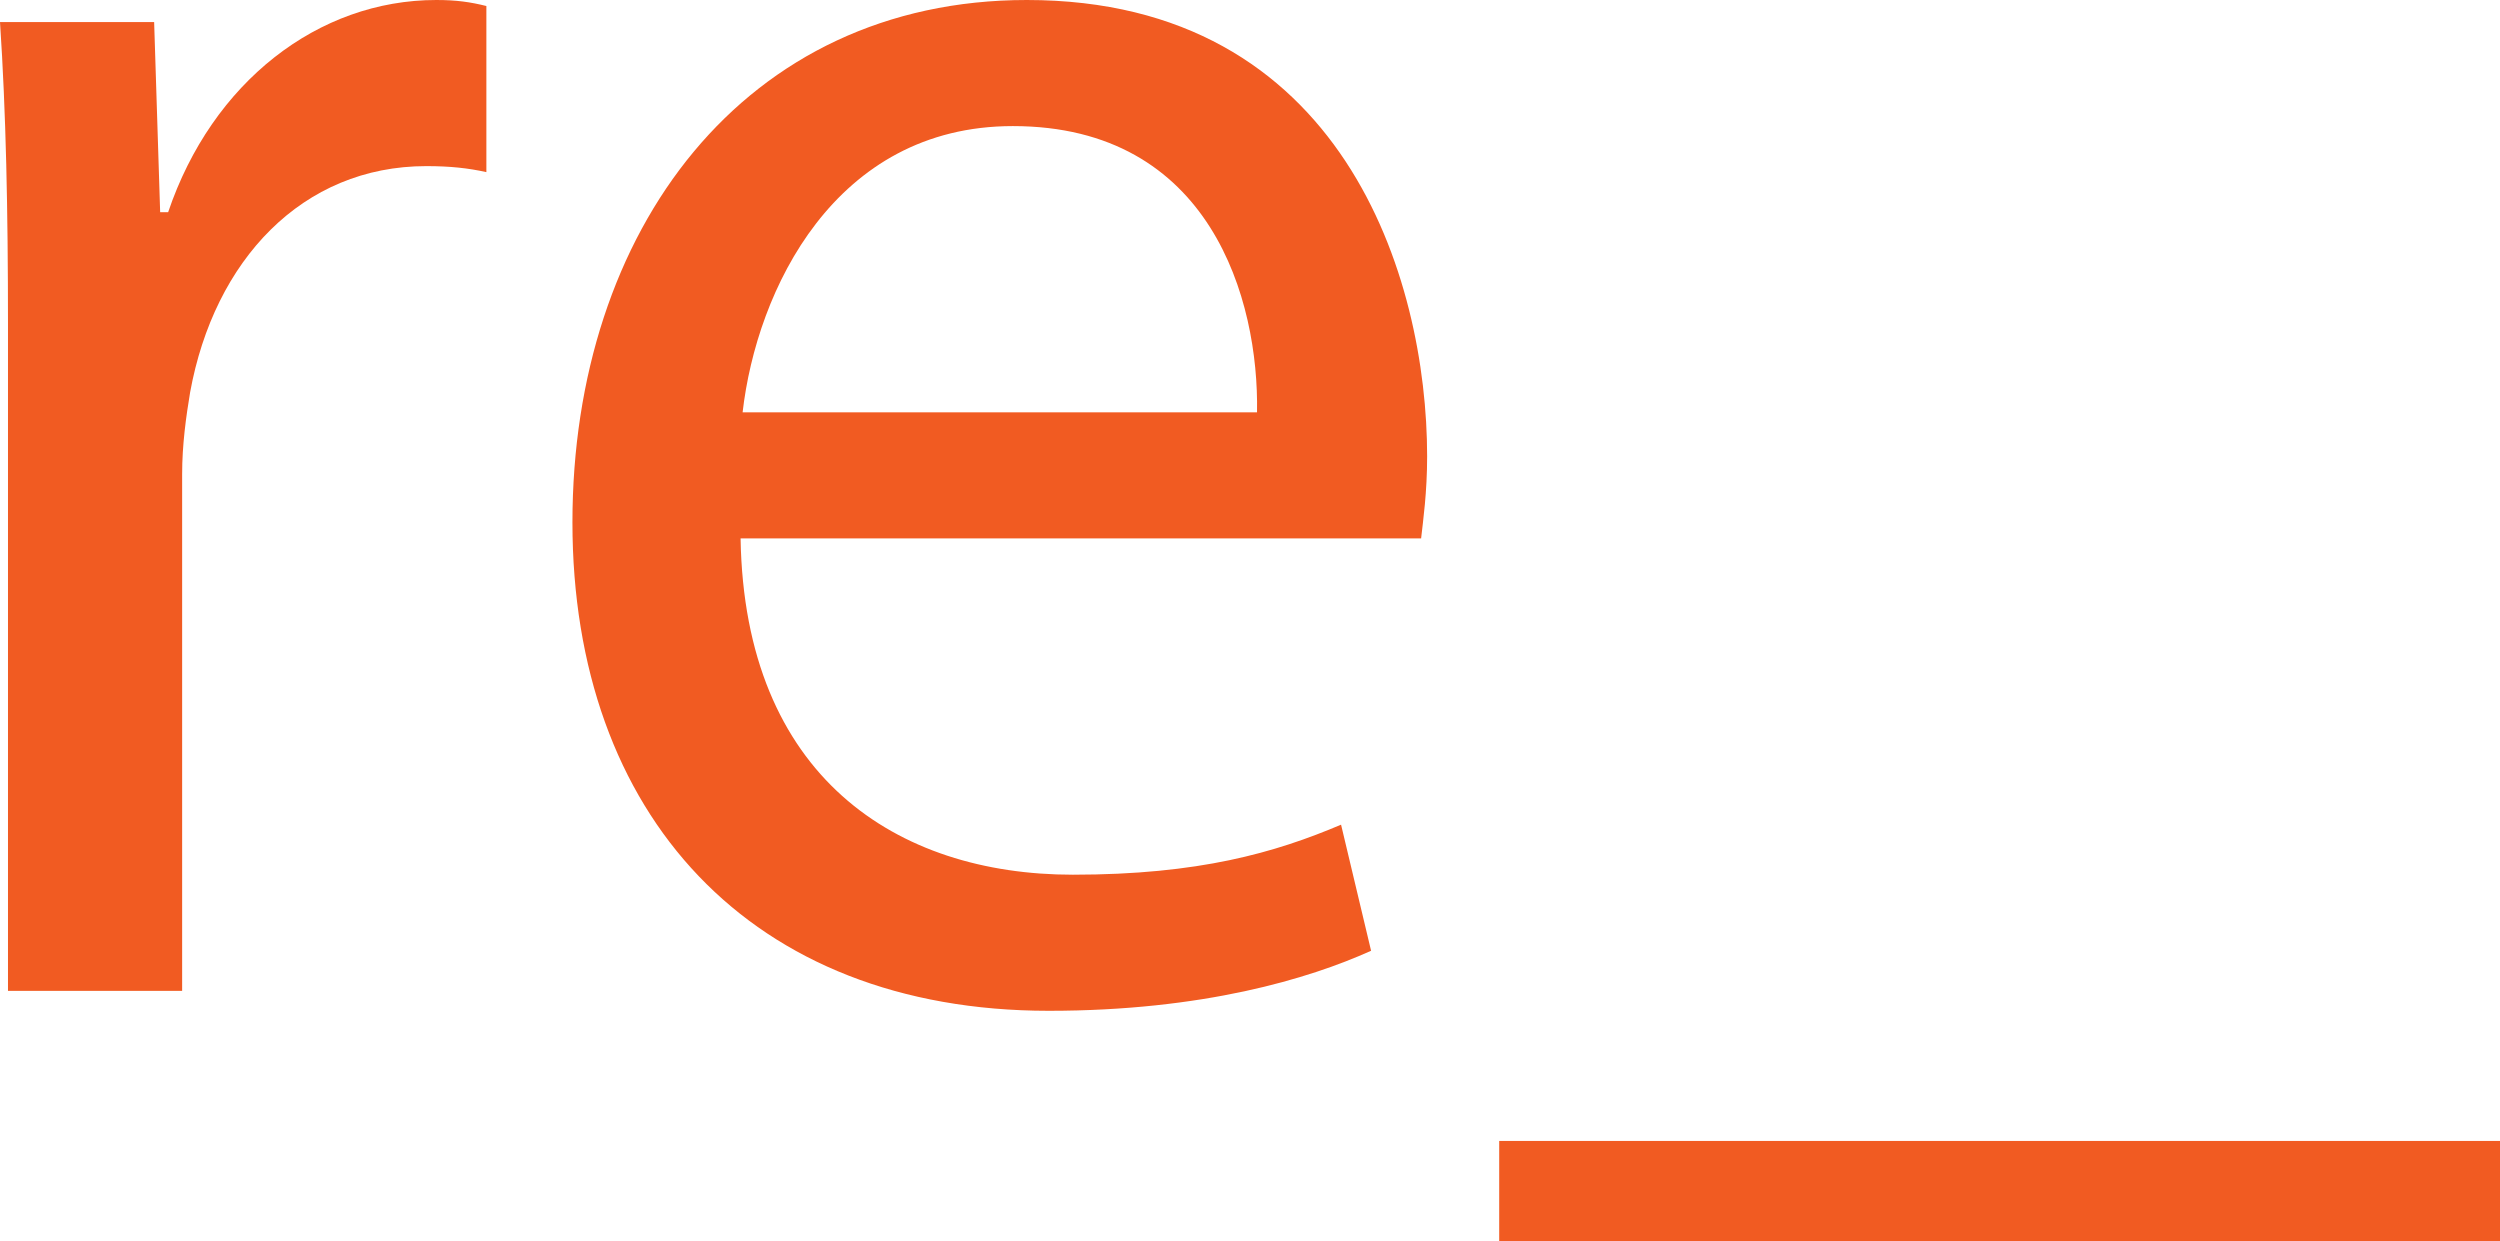 <?xml version="1.0" encoding="utf-8"?>
<!-- Generator: Adobe Illustrator 24.2.1, SVG Export Plug-In . SVG Version: 6.00 Build 0)  -->
<svg version="1.1" id="Layer_1" xmlns="http://www.w3.org/2000/svg" xmlns:xlink="http://www.w3.org/1999/xlink" x="0px" y="0px"
	 viewBox="0 0 469.7 233.16" style="enable-background:new 0 0 469.7 233.16;" xml:space="preserve">
<style type="text/css">
	.st0{fill:#F15B22;}
</style>
<path class="st0" d="M1.5,60.92C1.5,39.49,1.13,21.06,0,4.14h28.96l1.13,35.73h1.5C39.86,15.42,59.79,0,81.98,0
	c3.76,0,6.39,0.38,9.4,1.13v31.21c-3.38-0.75-6.77-1.13-11.28-1.13c-23.32,0-39.86,17.68-44.38,42.5c-0.75,4.51-1.5,9.78-1.5,15.42
	v97.03H1.5V60.92z"/>
<path class="st0" d="M139.14,101.16c0.75,44.75,29.33,63.18,62.43,63.18c23.69,0,37.98-4.14,50.39-9.4l5.64,23.69
	c-11.66,5.26-31.59,11.28-60.55,11.28c-56.03,0-89.5-36.85-89.5-91.76C107.55,43.25,139.9,0,192.92,0
	c59.42,0,75.21,52.27,75.21,85.74c0,6.77-0.75,12.03-1.13,15.42H139.14z M236.17,77.47c0.38-21.06-8.65-53.78-45.88-53.78
	c-33.47,0-48.14,30.84-50.77,53.78H236.17z"/>
<path class="st0" d="M469.7,214.36v18.8H281.67v-18.8H469.7z"/>
</svg>
